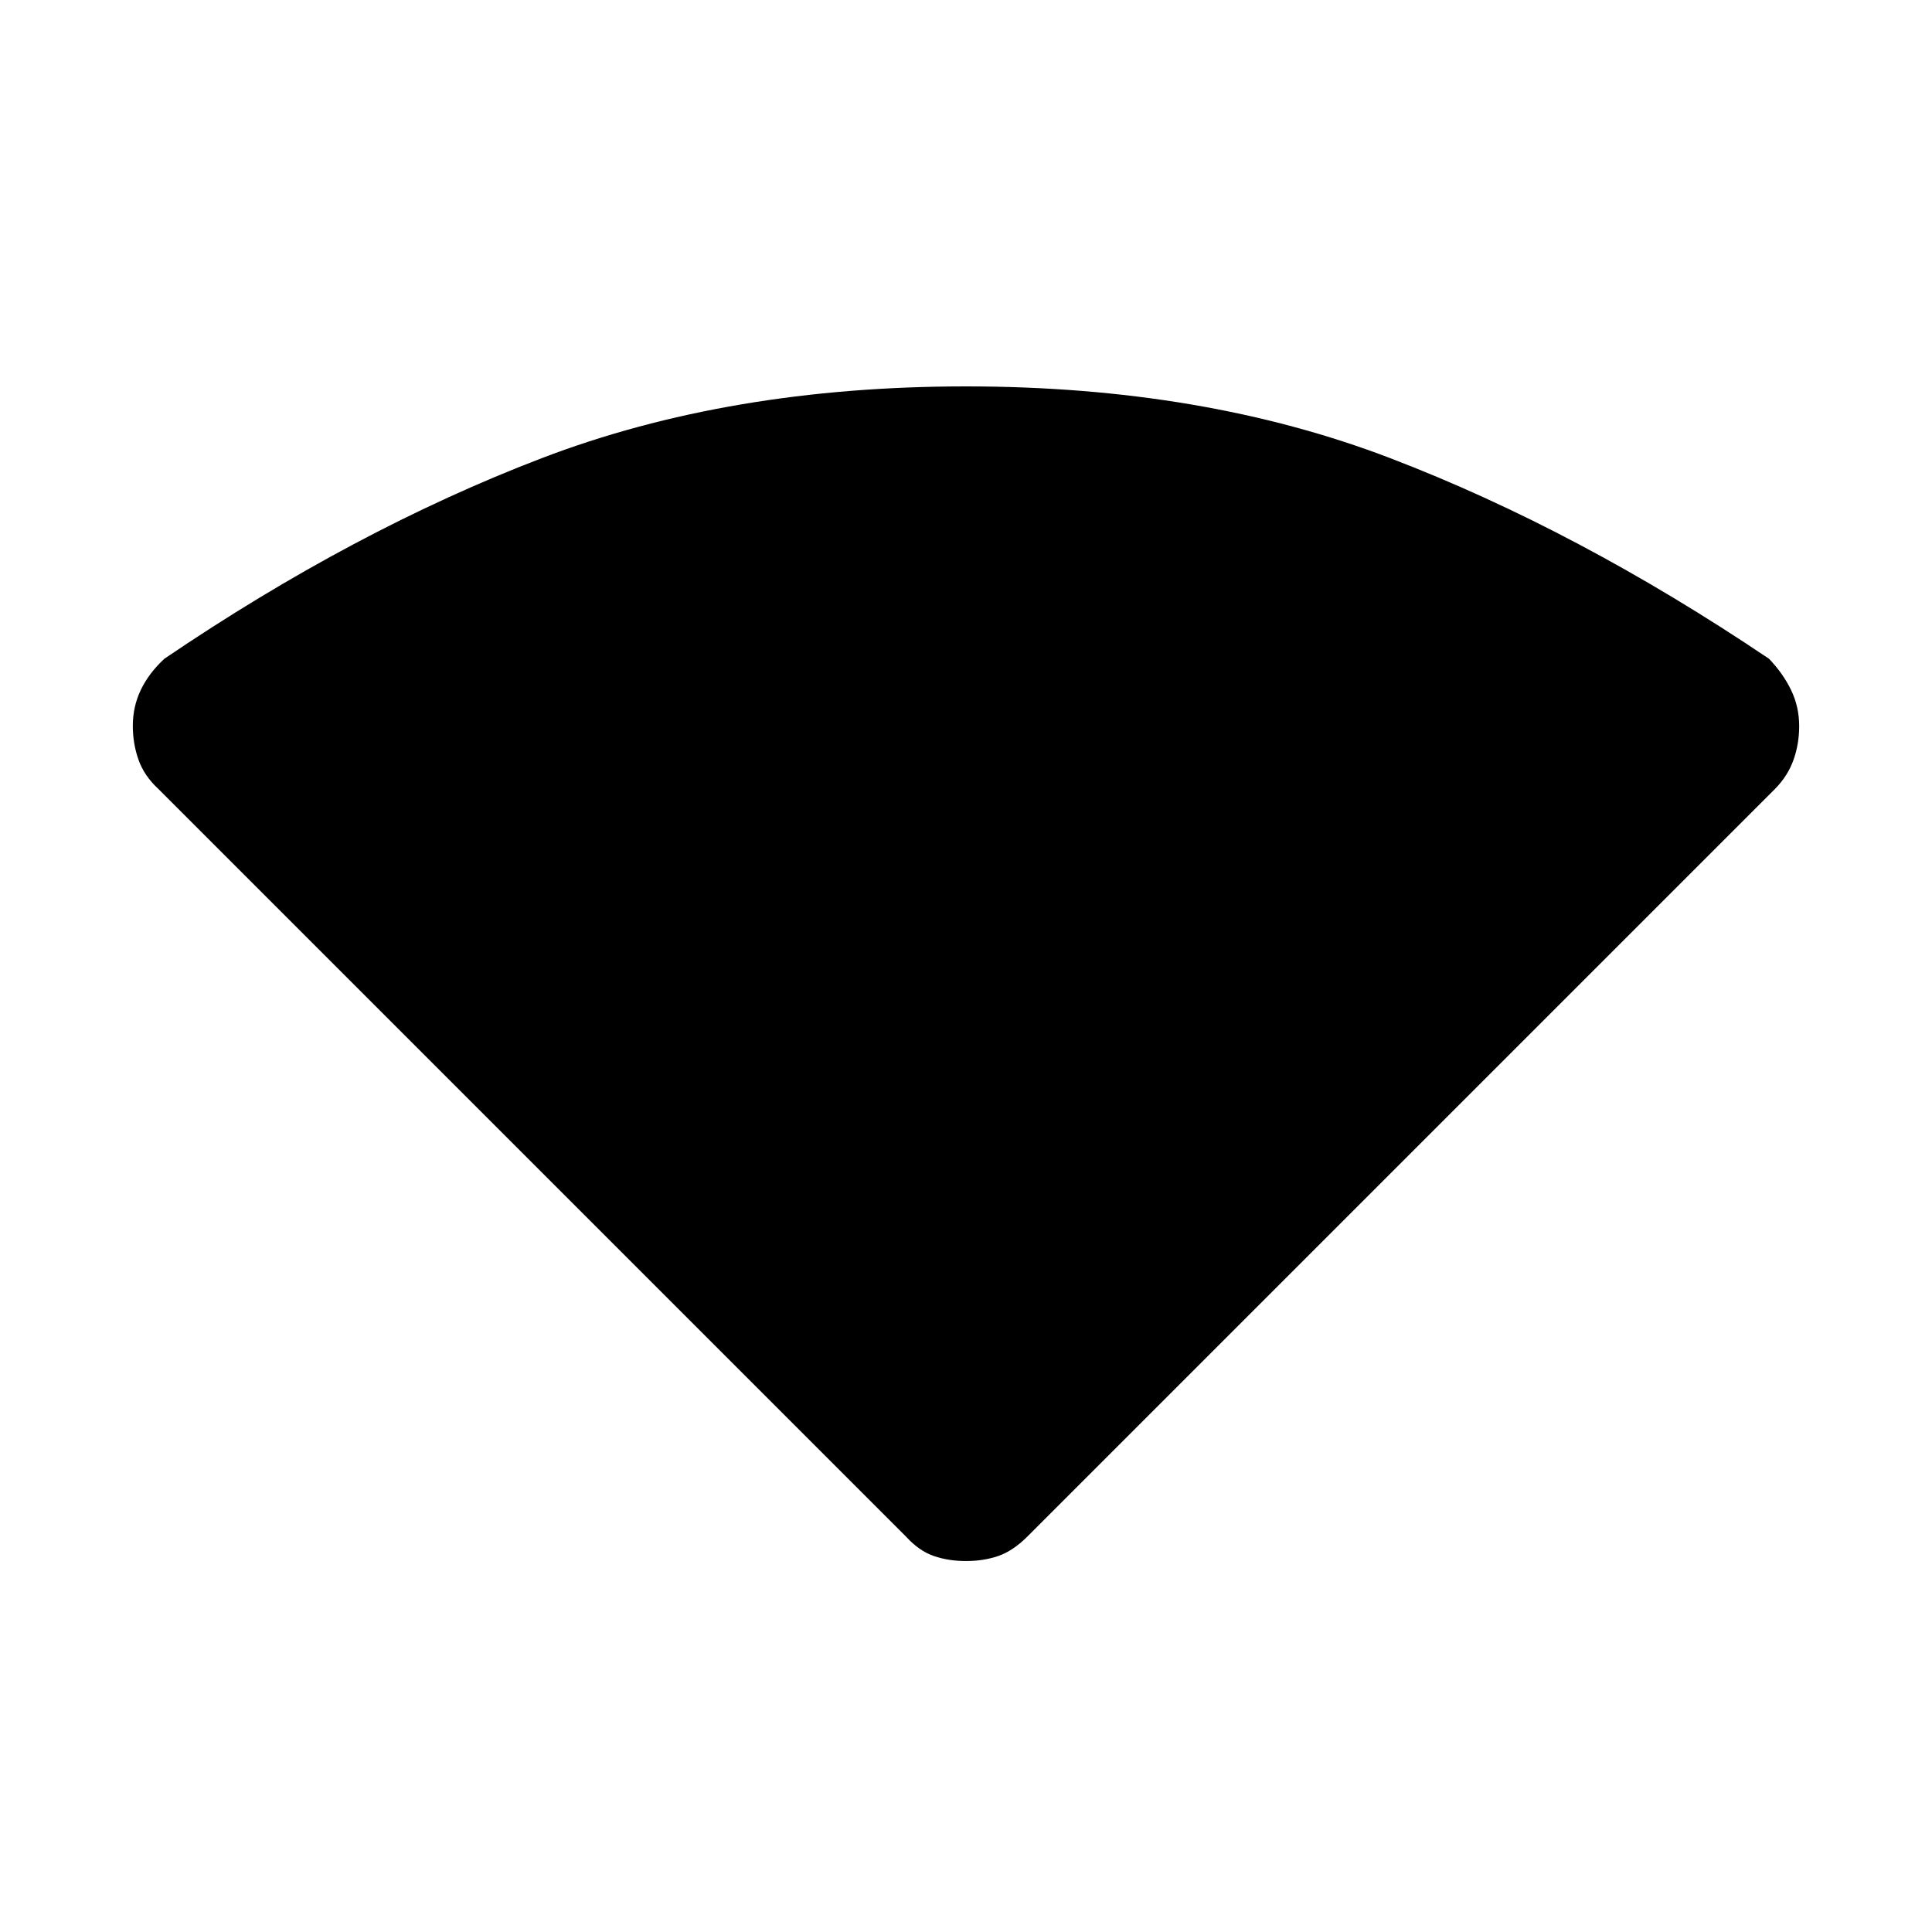<svg xmlns="http://www.w3.org/2000/svg" height="40" viewBox="0 -960 960 960" width="40"><path d="M450.33-196.33 78.67-568q-7-6.46-9.84-14.45Q66-590.44 66-599.34q0-9.61 4-17.92 4-8.3 11.67-15.41 94.33-64 187.5-99.66Q362.33-768 480-768q117.67 0 210.83 35.67Q784-696.67 879-632.67q7 7.3 11 15.59 4 8.3 4 17.88 0 8.87-2.83 16.82-2.84 7.95-9.17 14.38L510.33-196.33q-7.07 7-14.32 9.5-7.26 2.5-16.01 2.5-8.75 0-16.01-2.5-7.25-2.5-13.66-9.5Z"/></svg>
